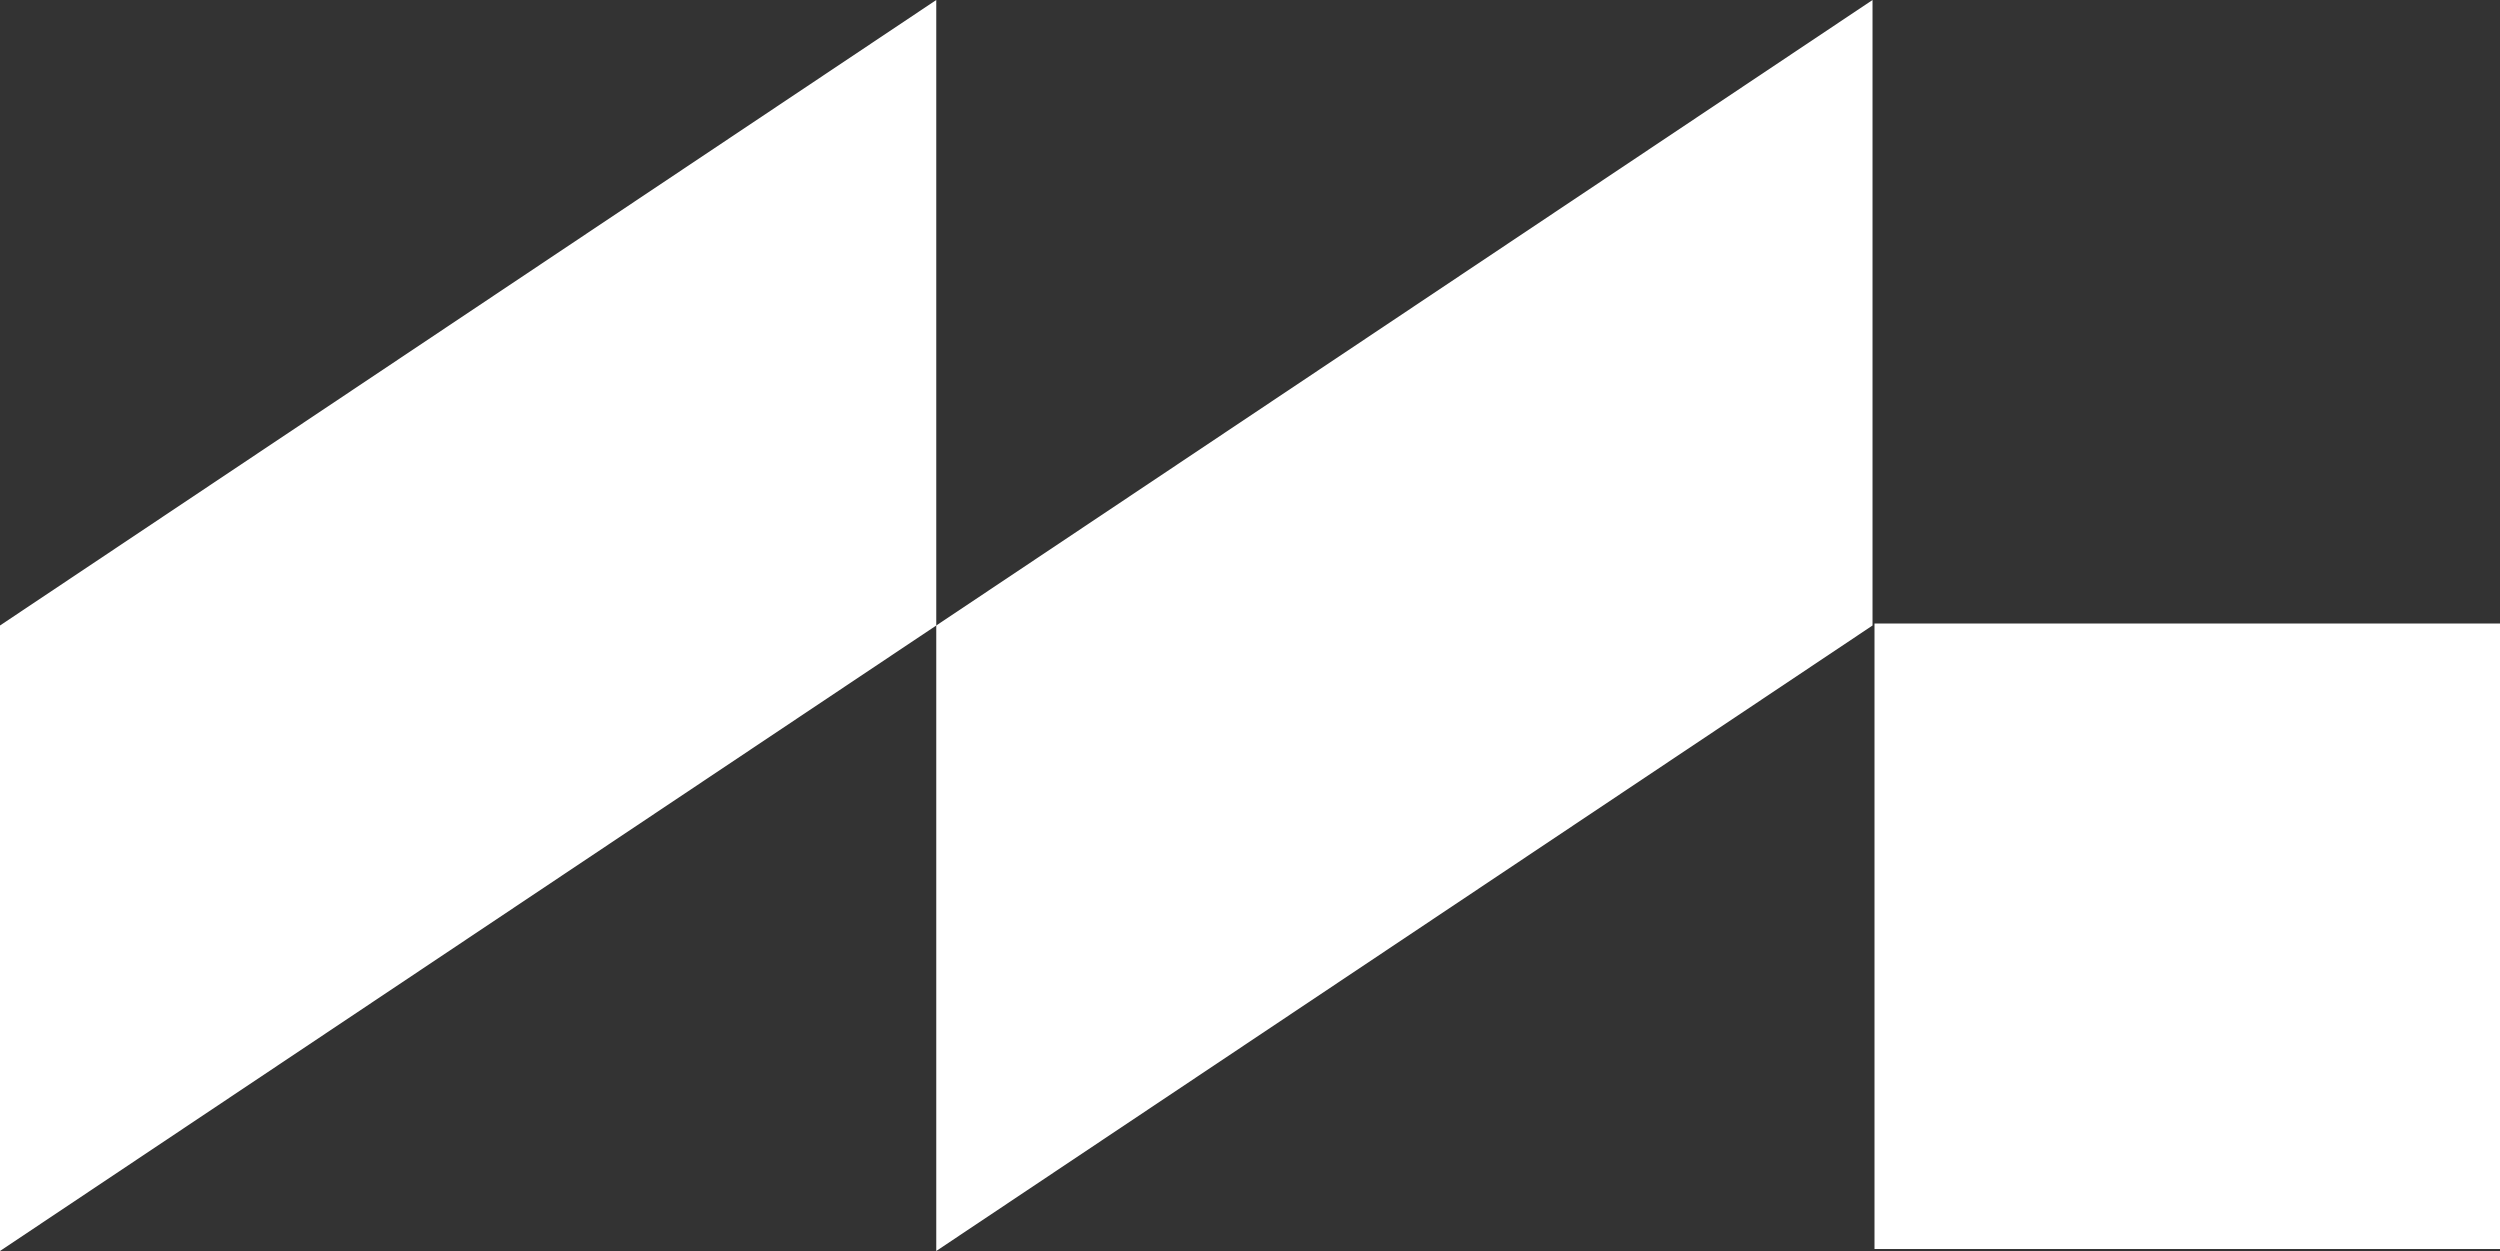 <?xml version="1.0" encoding="UTF-8"?>
<svg xmlns="http://www.w3.org/2000/svg" version="1.1" viewBox="0 0 126.3 63.2">
  <rect x="0" y="0" width="126.3" height="63.2" fill="#333333" stroke="none"/>
  <defs>
    <style>
      .cls-1 {
        fill: #fff;
      }
    </style>
  </defs>
  <!-- Generator: Adobe Illustrator 28.7.1, SVG Export Plug-In . SVG Version: 1.2.0 Build 142)  -->
  <g>
    <g id="Layer_1">
      <g id="Layer_1-2" data-name="Layer_1">
        <g id="Layer_1-2">
          <g id="Layer_1-2-2" data-name="Layer_1-2">
            <g id="Layer_1-2-2">
              <g>
                <path class="cls-1" d="M94.7,63.1h31.6v-31.6h-31.6v31.6Z"/>
                <path class="cls-1" d="M47.3,31.6v31.6l47.3-31.6V0l-47.3,31.6Z"/>
                <path class="cls-1" d="M0,31.6v31.6l47.3-31.6V0L0,31.6Z"/>
              </g>
            </g>
          </g>
        </g>
      </g>
    </g>
  </g>
</svg>